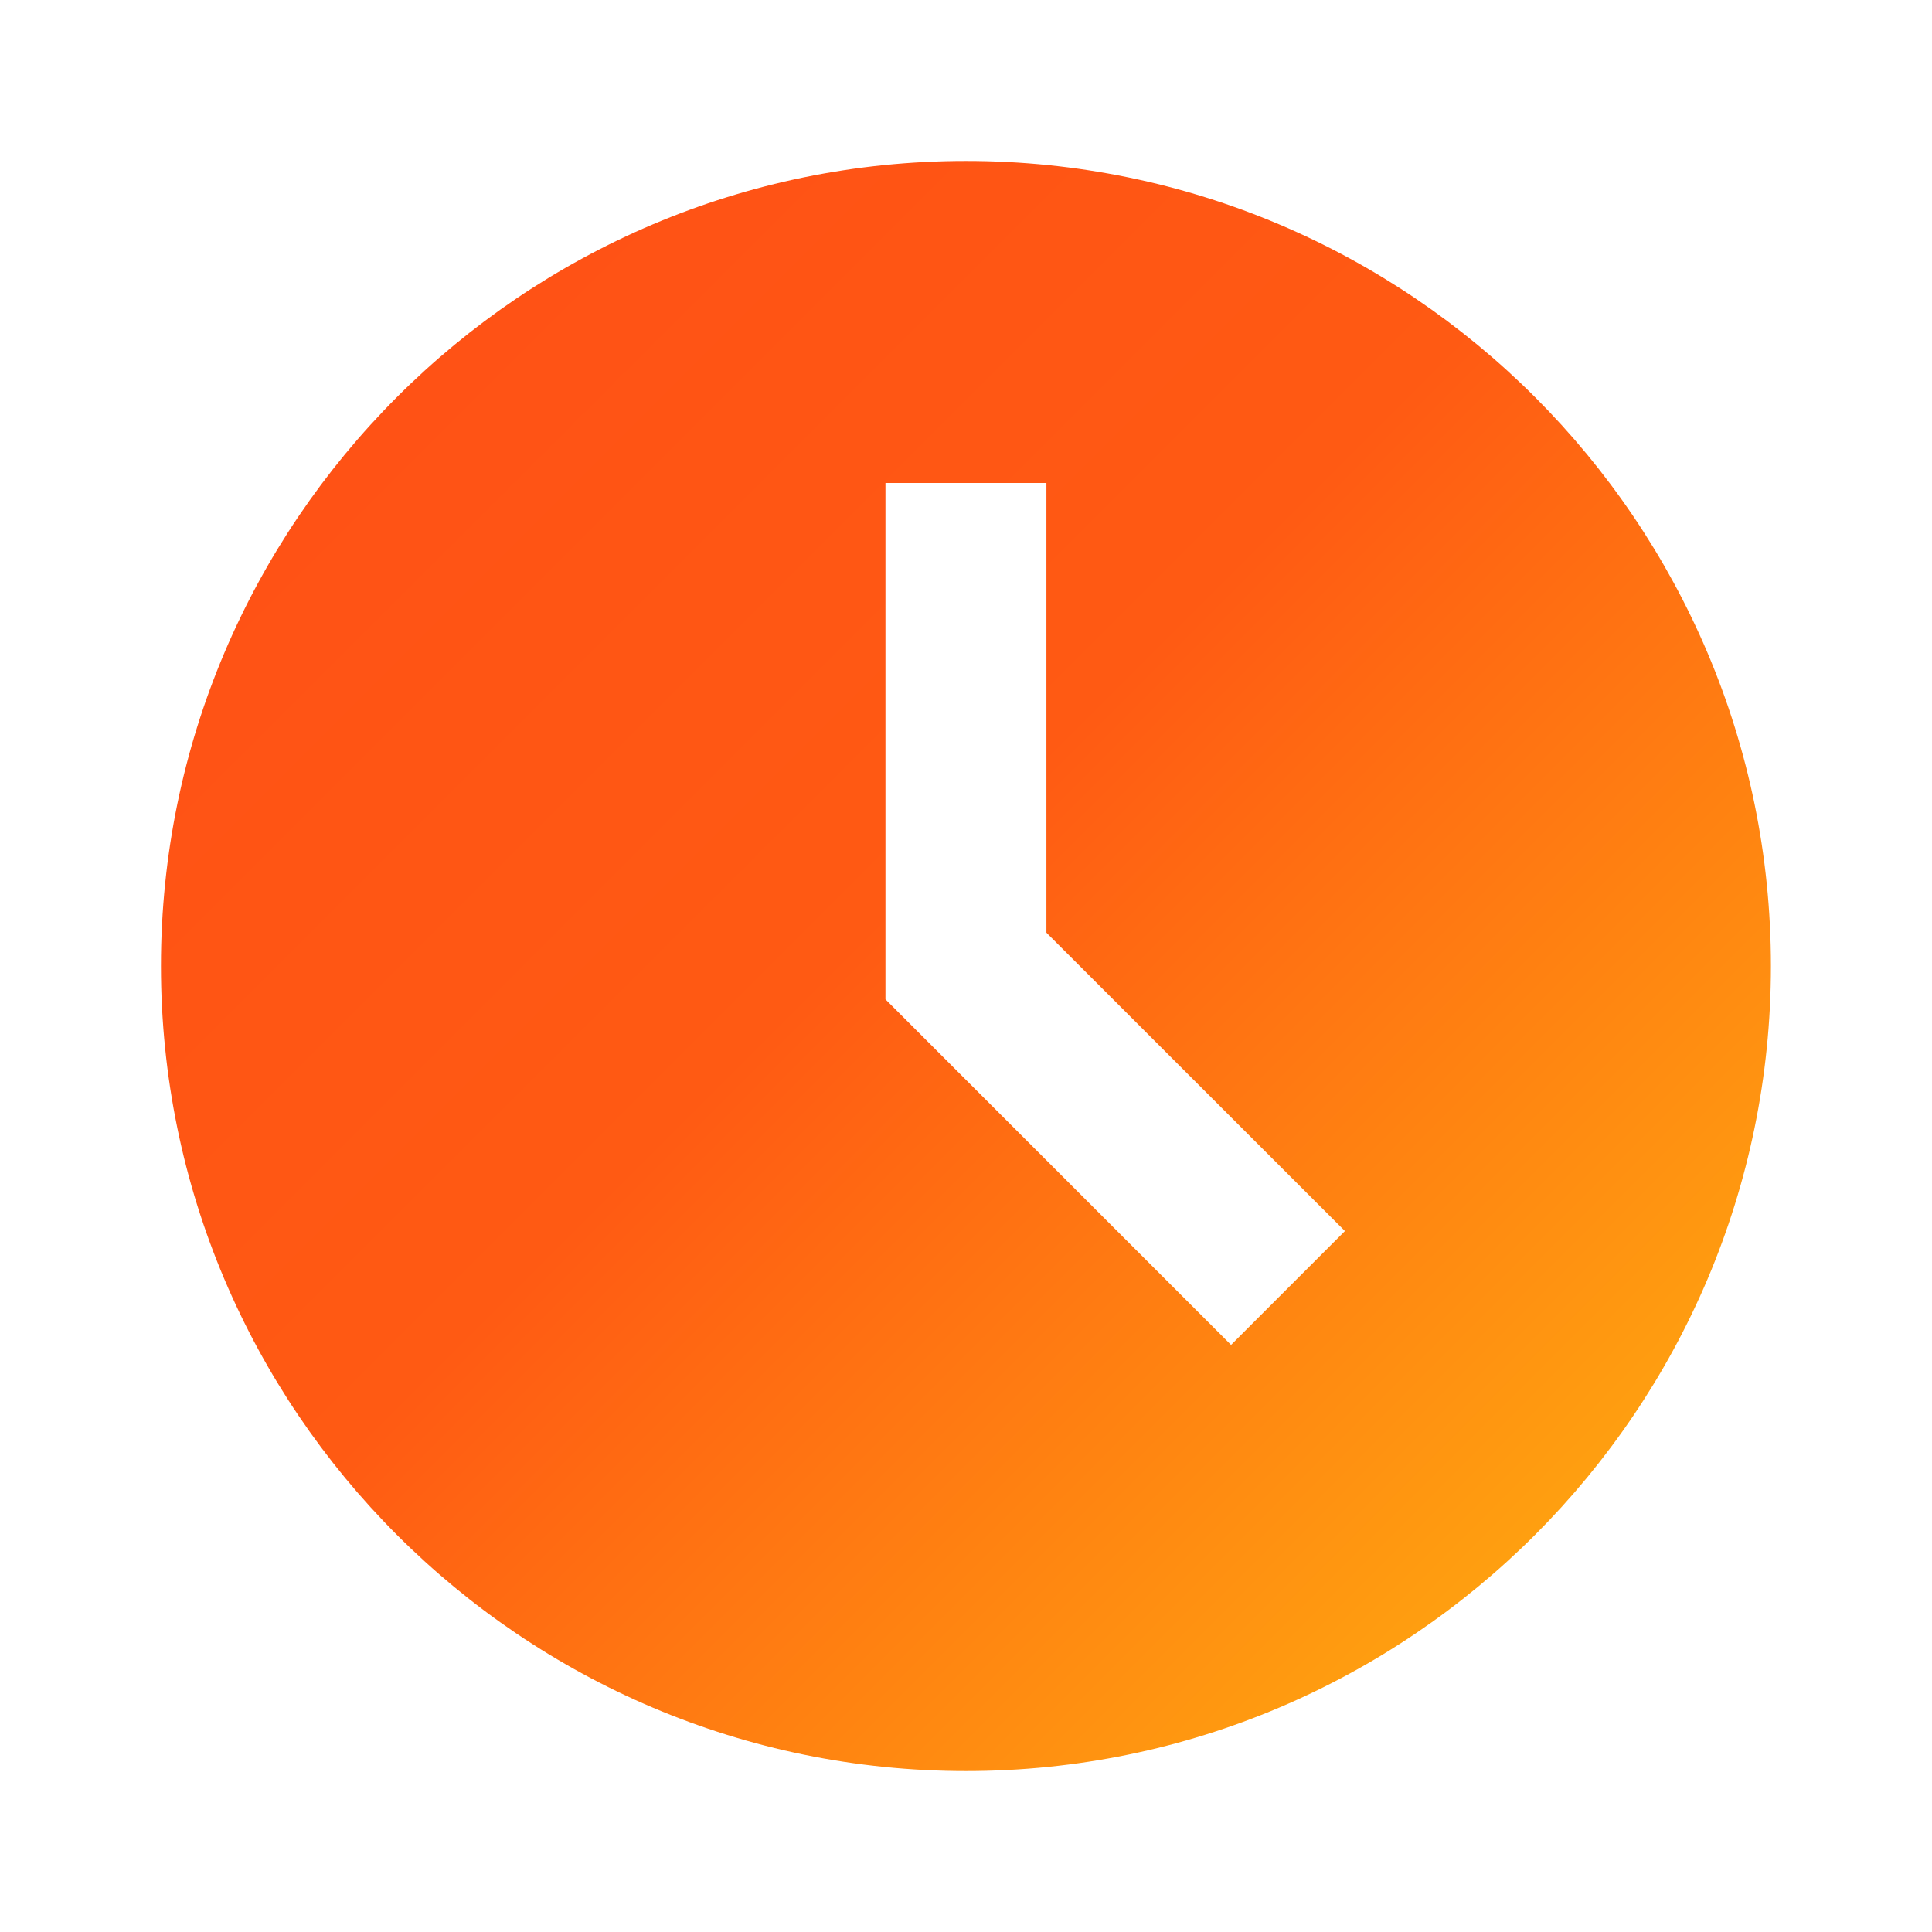 <svg width="16" height="16" viewBox="0 0 16 16" fill="none" xmlns="http://www.w3.org/2000/svg">
<path d="M8 1.333C4.324 1.333 1.333 4.324 1.333 8C1.333 11.676 4.324 14.667 8 14.667C11.676 14.667 14.666 11.676 14.666 8C14.666 4.324 11.676 1.333 8 1.333ZM10.195 11.138L7.333 8.276V4H8.666V7.724L11.138 10.195L10.195 11.138Z" fill="url(#paint0_linear)"/>
<defs>
<linearGradient id="paint0_linear" x1="1.333" y1="1.333" x2="14.666" y2="14.667" gradientUnits="userSpaceOnUse">
<stop stop-color="#FF4E16"/>
<stop offset="0.458" stop-color="#FF5A13"/>
<stop offset="1" stop-color="#FFB90F"/>
</linearGradient>
</defs>
</svg>
